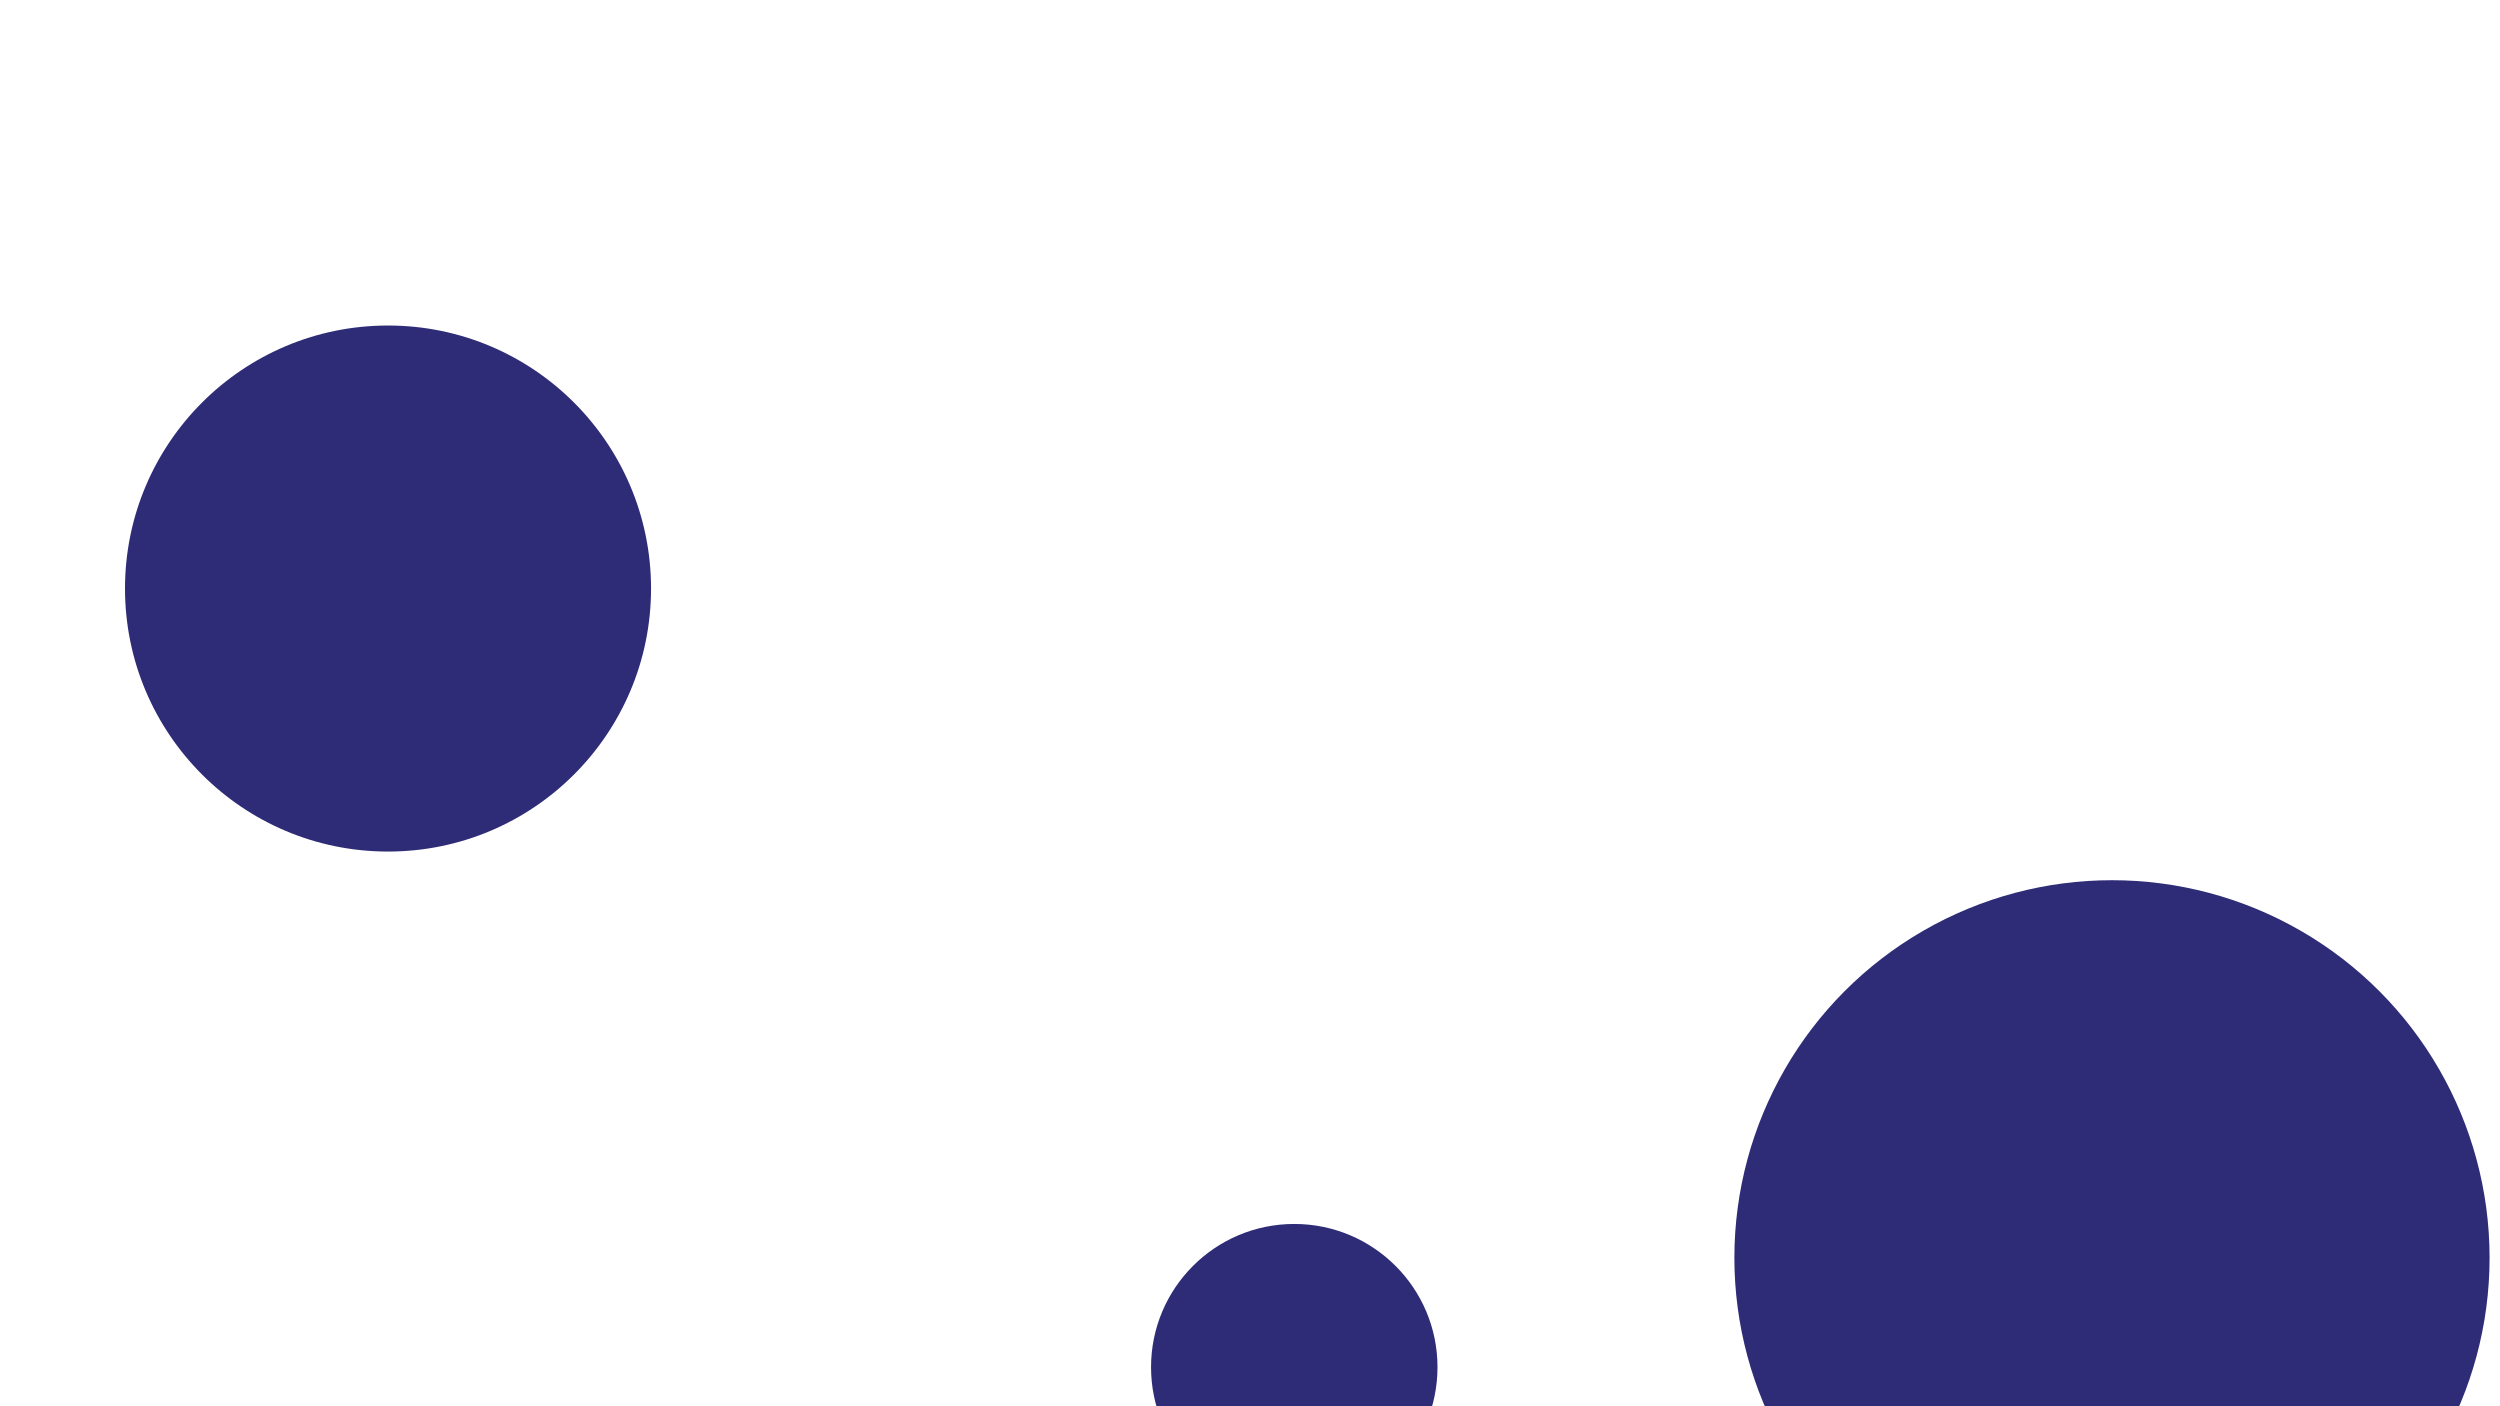 <svg id="visual" viewBox="0 0 960 540" width="960" height="540" xmlns="http://www.w3.org/2000/svg" xmlns:xlink="http://www.w3.org/1999/xlink" version="1.1"><g fill="#2e2c77"><circle r="145" cx="811" cy="483"></circle><circle r="55" cx="497" cy="525"></circle><circle r="101" cx="149" cy="226"></circle></g></svg>